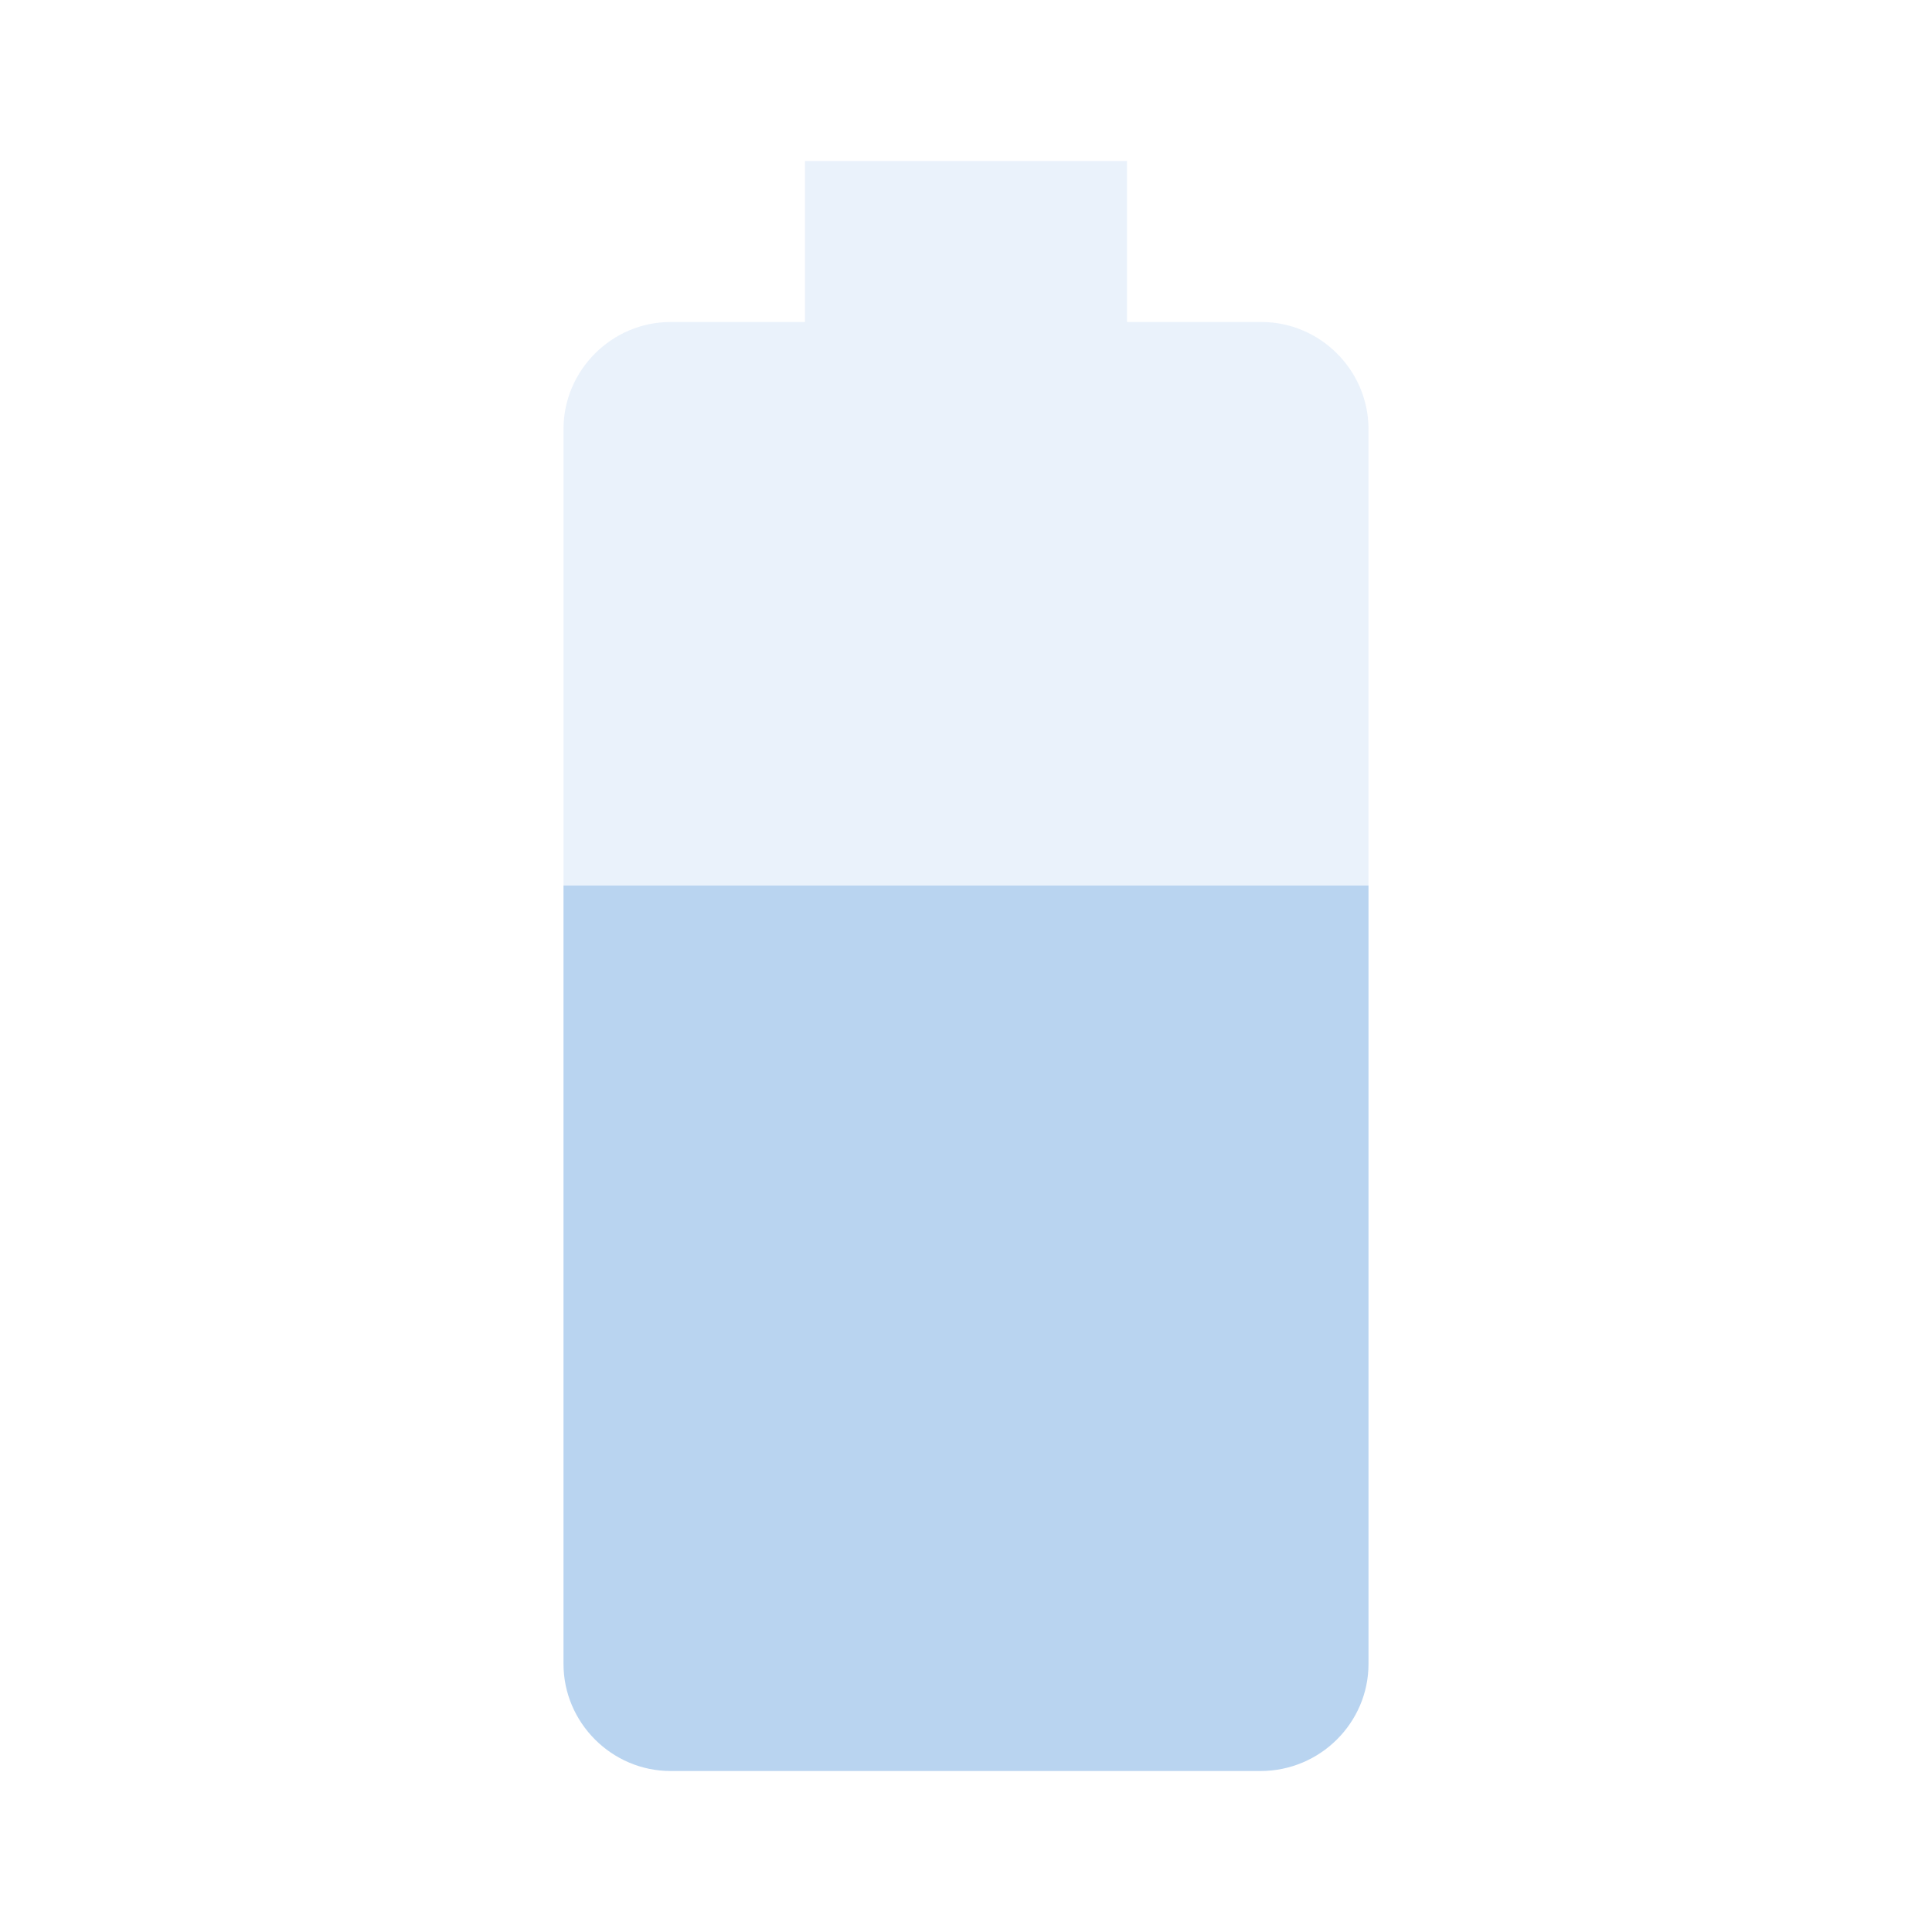 <svg xmlns="http://www.w3.org/2000/svg" height="24" viewBox="0 0 24 24" width="24"><path fill="#B9D4F0" d="M17 5.33C17 4.6 16.4 4 15.67 4H14V2h-4v2H8.33C7.6 4 7 4.6 7 5.33V11h10V5.33z" fill-opacity=".3"/><path fill="#B9D4F0" d="M7 11v9.67C7 21.4 7.6 22 8.33 22h7.33c.74 0 1.34-.6 1.34-1.33V11H7z"/></svg>